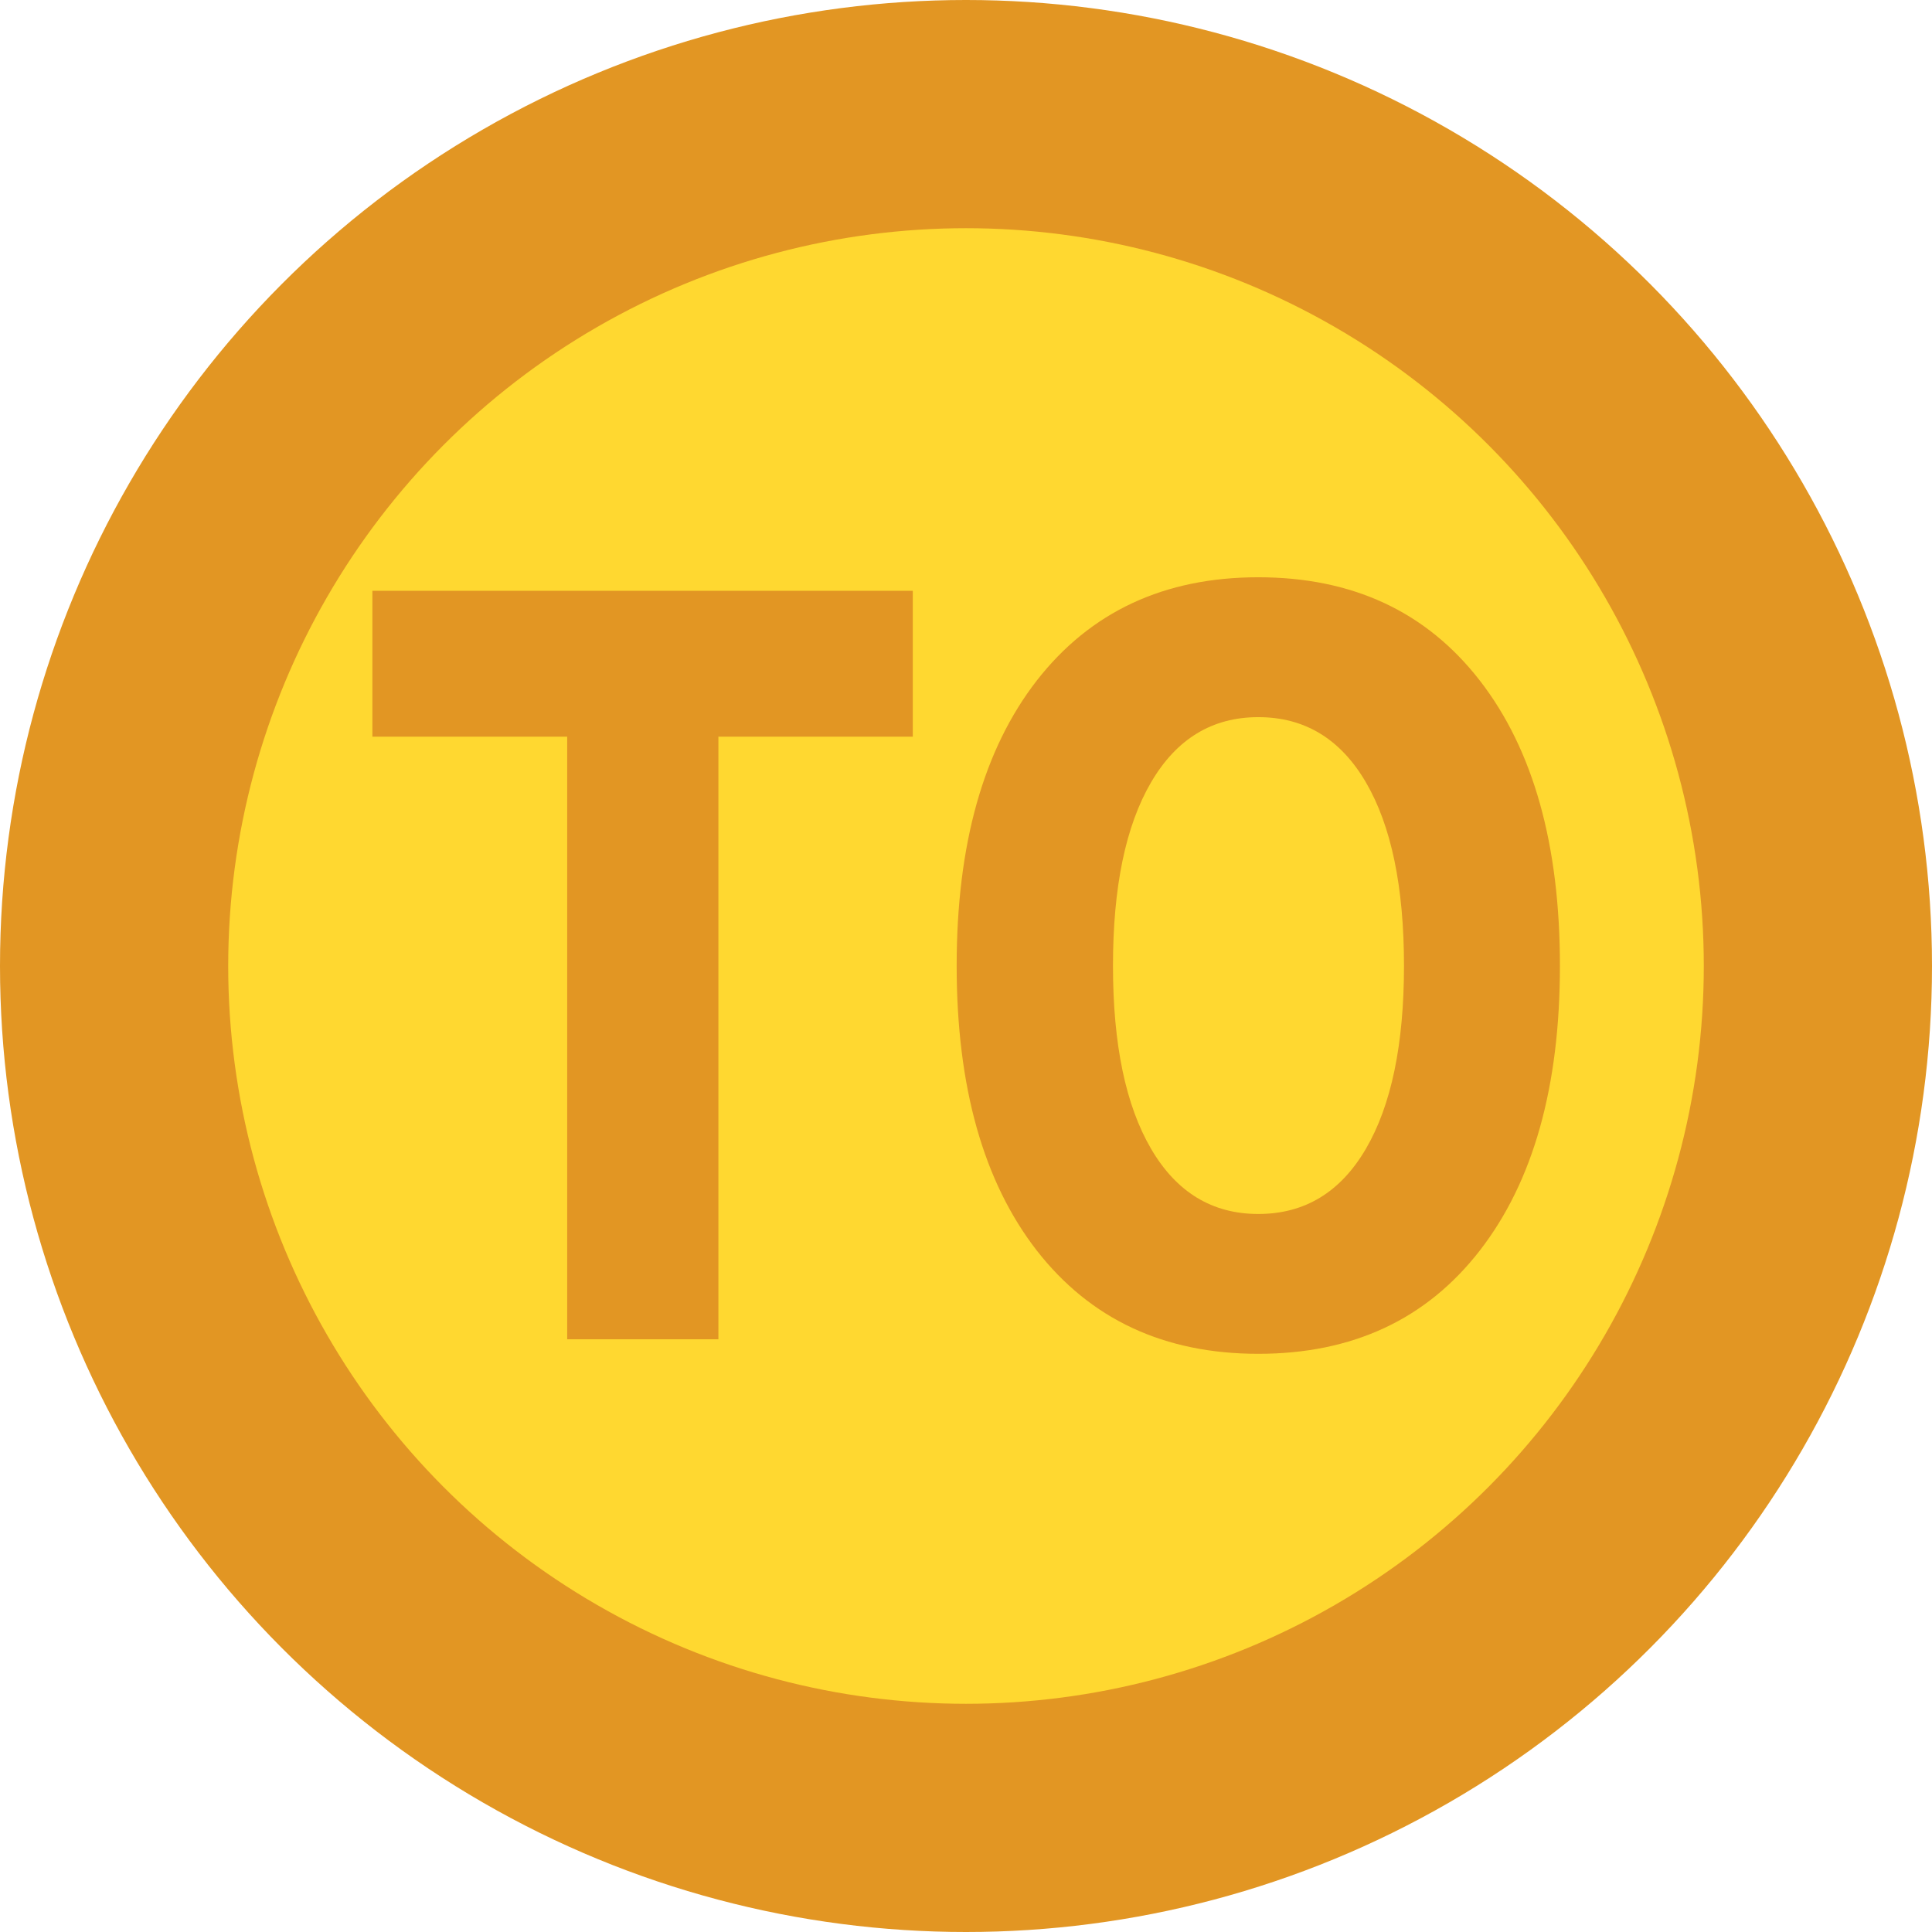 <?xml version="1.0" encoding="UTF-8" standalone="no"?>
<svg
   xmlns:dc="http://purl.org/dc/elements/1.1/"
   xmlns:cc="http://creativecommons.org/ns#"
   xmlns:rdf="http://www.w3.org/1999/02/22-rdf-syntax-ns#"
   xmlns:svg="http://www.w3.org/2000/svg"
   xmlns="http://www.w3.org/2000/svg"
   xmlns:sodipodi="http://sodipodi.sourceforge.net/DTD/sodipodi-0.dtd"
   xmlns:inkscape="http://www.inkscape.org/namespaces/inkscape"
   width="128mm"
   height="128mm"
   viewBox="0 0 128 128"
   version="1.1"
   id="svg8"
   sodipodi:docname="to.svg"
   inkscape:version="1.0.2 (e86c870879, 2021-01-15)">
  <defs
     id="defs2">
    <rect
       x="22.517"
       y="194.694"
       width="85.591"
       height="74.109"
       id="rect835" />
  </defs>
  <sodipodi:namedview
     id="base"
     pagecolor="#ffffff"
     bordercolor="#666666"
     borderopacity="1.0"
     inkscape:pageopacity="0.0"
     inkscape:pageshadow="2"
     inkscape:zoom="0.49497475"
     inkscape:cx="176.51451"
     inkscape:cy="333.98604"
     inkscape:document-units="mm"
     inkscape:current-layer="layer1"
     showgrid="false"
     inkscape:snap-page="true"
     inkscape:snap-text-baseline="true"
     inkscape:snap-bbox="true"
     inkscape:bbox-paths="true"
     inkscape:bbox-nodes="true"
     inkscape:snap-bbox-edge-midpoints="true"
     inkscape:snap-bbox-midpoints="true"
     inkscape:snap-global="true"
     inkscape:window-width="1366"
     inkscape:window-height="683"
     inkscape:window-x="0"
     inkscape:window-y="0"
     inkscape:window-maximized="1"
     inkscape:document-rotation="0" />
  <g
     inkscape:label="Camada 1"
     inkscape:groupmode="layer"
     id="layer1"
     transform="translate(0,-169)">
    <circle
       style="color:#000000;clip-rule:nonzero;display:inline;overflow:visible;visibility:visible;opacity:1;isolation:auto;mix-blend-mode:normal;color-interpolation:sRGB;color-interpolation-filters:linearRGB;solid-color:#000000;solid-opacity:1;vector-effect:none;fill:#e29623;fill-opacity:1;fill-rule:evenodd;stroke:none;stroke-width:1.165;stroke-linecap:round;stroke-linejoin:miter;stroke-miterlimit:4;stroke-dasharray:none;stroke-dashoffset:0;stroke-opacity:1;paint-order:fill markers stroke;color-rendering:auto;image-rendering:auto;shape-rendering:auto;text-rendering:auto;enable-background:accumulate"
       id="path826"
       cx="64"
       cy="233"
       r="64" />
    <circle
       style="color:#000000;clip-rule:nonzero;display:inline;overflow:visible;visibility:visible;opacity:1;isolation:auto;mix-blend-mode:normal;color-interpolation:sRGB;color-interpolation-filters:linearRGB;solid-color:#000000;solid-opacity:1;vector-effect:none;fill:#ffd830;fill-opacity:1;fill-rule:evenodd;stroke:none;stroke-width:0.89;stroke-linecap:round;stroke-linejoin:miter;stroke-miterlimit:4;stroke-dasharray:none;stroke-dashoffset:0;stroke-opacity:1;paint-order:fill markers stroke;color-rendering:auto;image-rendering:auto;shape-rendering:auto;text-rendering:auto;enable-background:accumulate"
       id="path826-3"
       cx="64"
       cy="233"
       r="48.881" />
    <g
       aria-label="TO"
       transform="matrix(1.049,0,0,1.339,0.79,-63.147)"
       id="text833"
       style="font-style:normal;font-weight:normal;font-size:50.8px;line-height:125%;font-family:sans-serif;letter-spacing:-0.032px;word-spacing:0px;white-space:pre;shape-inside:url(#rect835);fill:#e29623;fill-opacity:1;stroke:none;stroke-width:0.265px;stroke-linecap:butt;stroke-linejoin:miter;stroke-opacity:1">
      <path
         d="m 22.766,202.606 h 34.131 v 7.218 h -12.278 v 29.815 H 35.069 V 209.824 H 22.766 Z"
         style="font-style:normal;font-variant:normal;font-weight:bold;font-stretch:normal;font-size:50.8px;font-family:sans-serif;-inkscape-font-specification:'sans-serif Bold';fill:#e29623;fill-opacity:1"
         id="path839" />
      <path
         d="m 78.718,208.857 q -4.366,0 -6.772,3.225 -2.406,3.225 -2.406,9.079 0,5.829 2.406,9.054 2.406,3.225 6.772,3.225 4.39,0 6.796,-3.225 2.406,-3.225 2.406,-9.054 0,-5.854 -2.406,-9.079 -2.406,-3.225 -6.796,-3.225 z m 0,-6.921 q 8.93,0 13.99,5.11 5.06,5.11 5.06,14.114 0,8.979 -5.06,14.089 -5.06,5.11 -13.99,5.11 -8.905,0 -13.99,-5.11 -5.06,-5.11 -5.06,-14.089 0,-9.004 5.06,-14.114 5.085,-5.11 13.99,-5.11 z"
         style="font-style:normal;font-variant:normal;font-weight:bold;font-stretch:normal;font-size:50.8px;font-family:sans-serif;-inkscape-font-specification:'sans-serif Bold';fill:#e29623;fill-opacity:1"
         id="path841" />
    </g>
  </g>
</svg>
